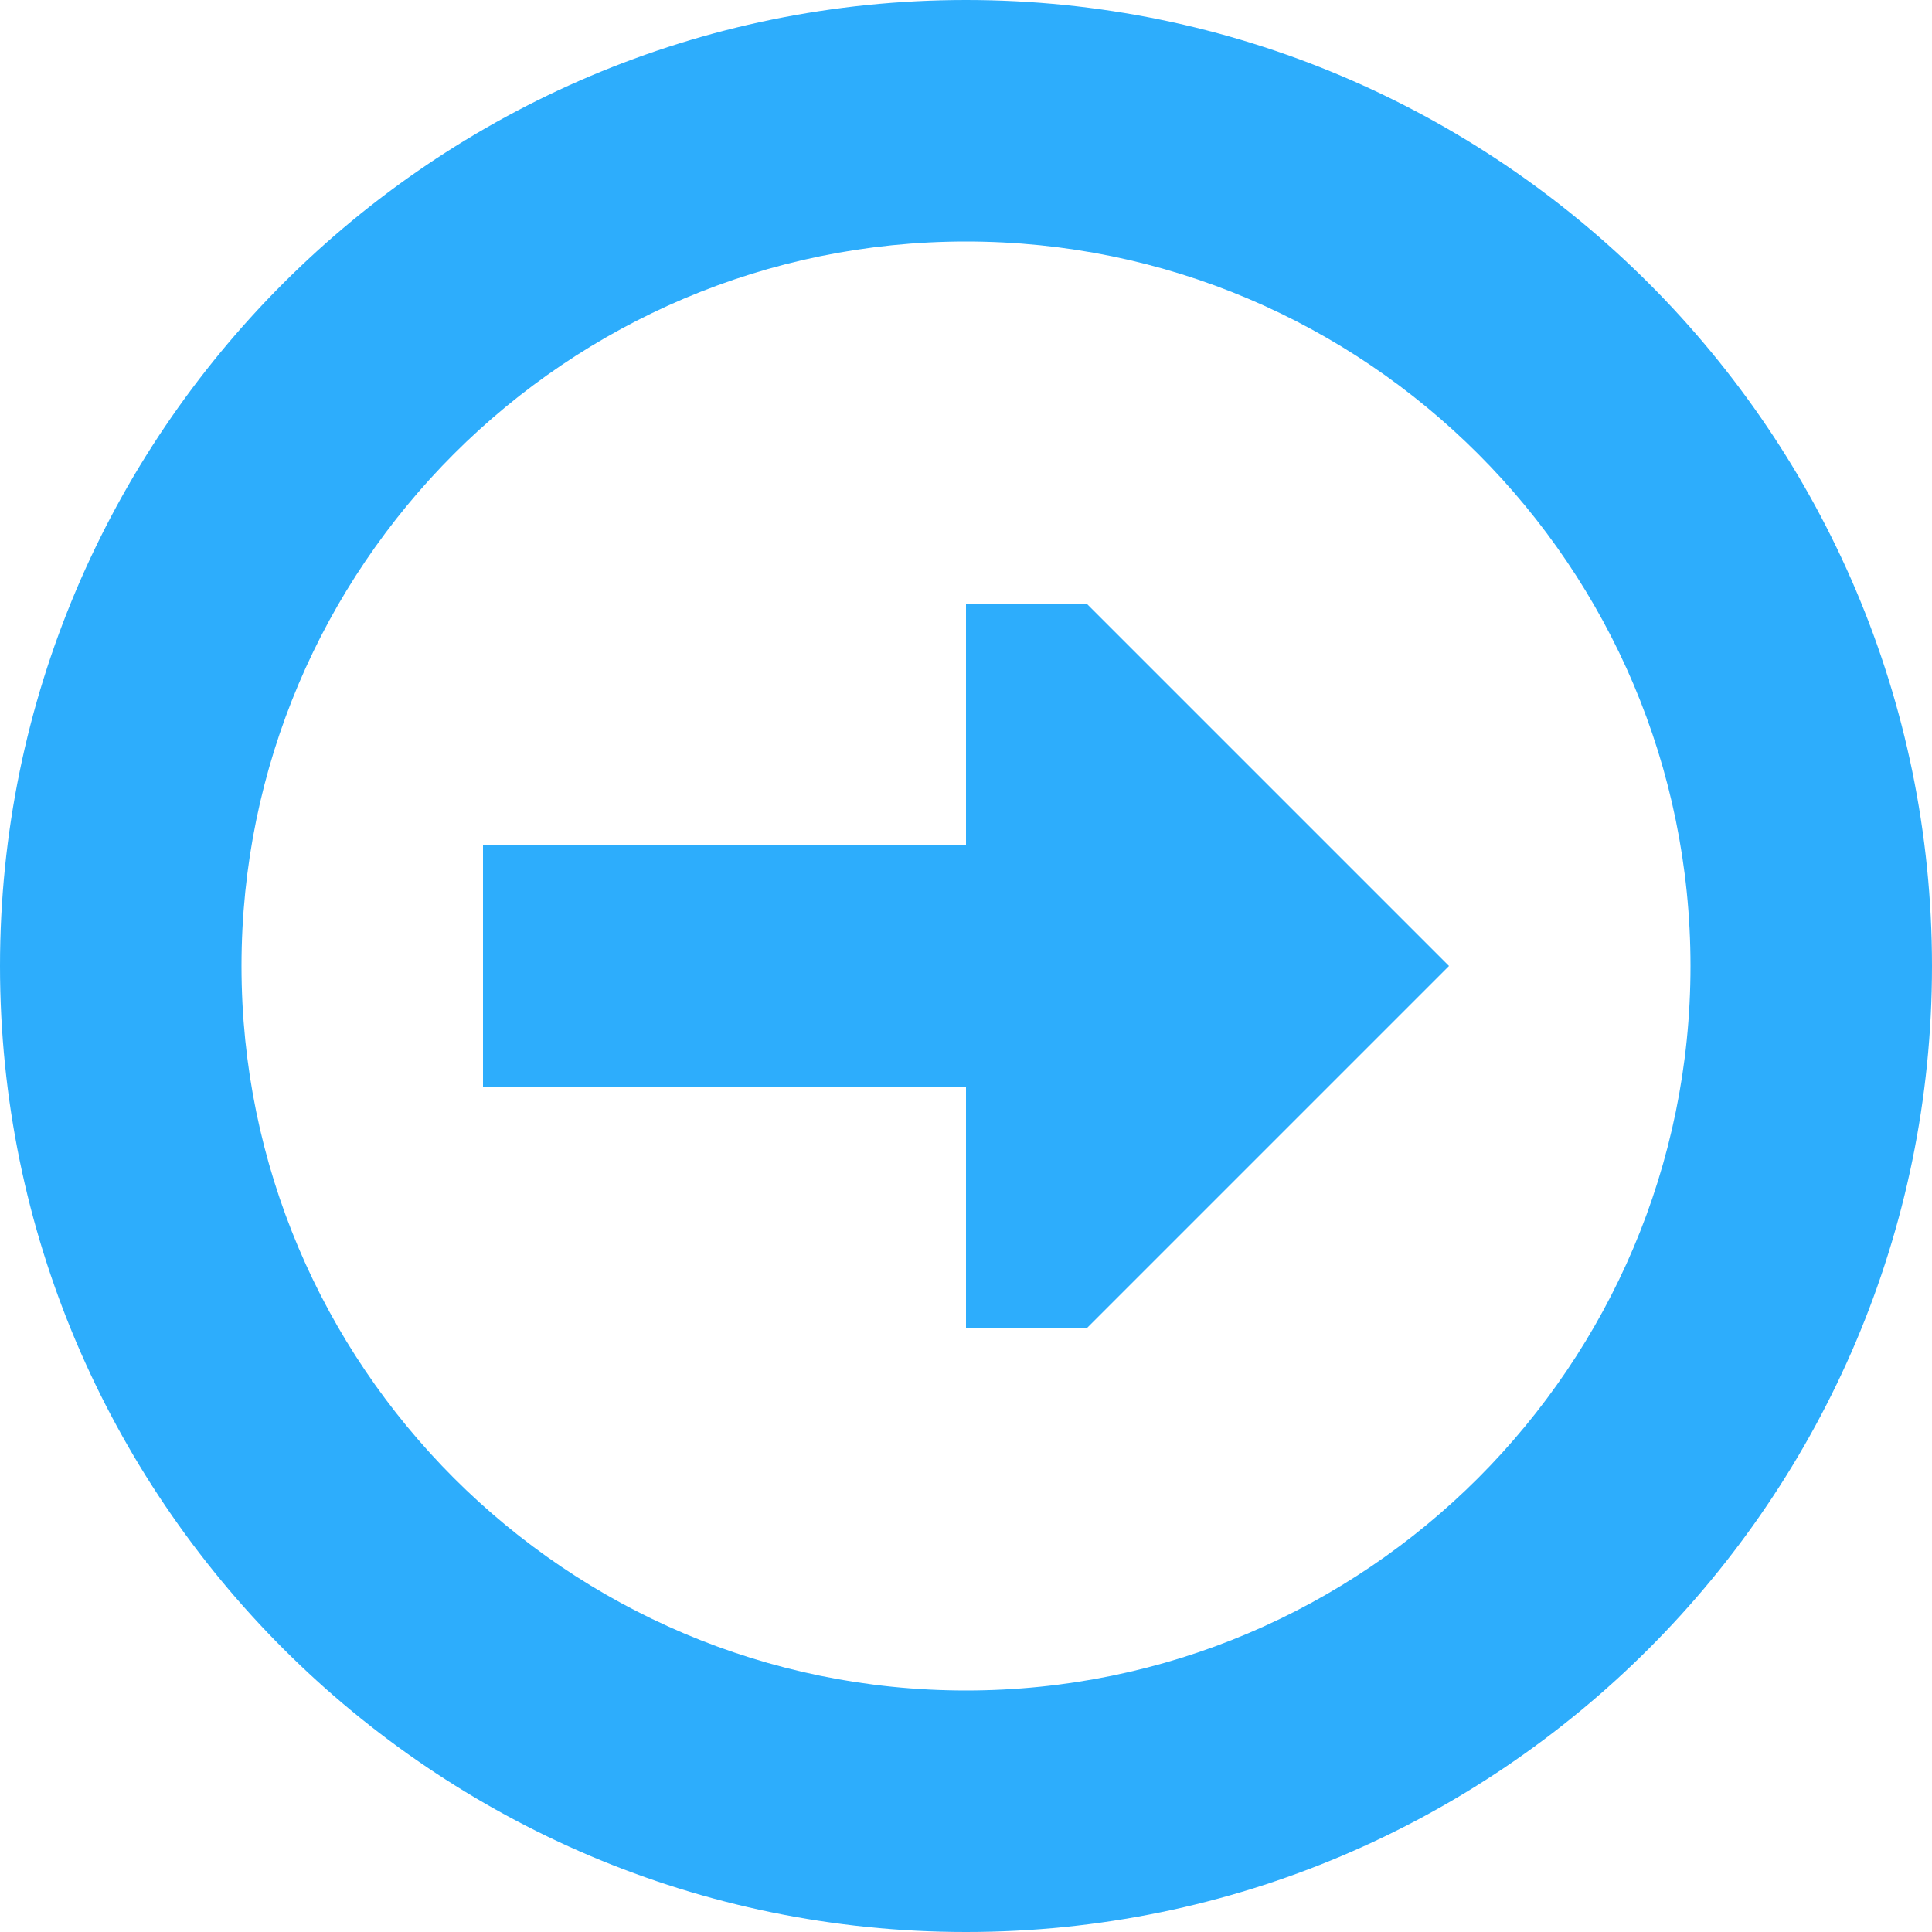 <svg xmlns="http://www.w3.org/2000/svg"  viewBox="0 0 16 16" width="16px" height="16px" baseProfile="basic"><path fill="#2dadfc" d="M8,16c-4.411,0-8-3.589-8-8s3.589-8,8-8s8,3.589,8,8S12.411,16,8,16z M8,2C4.691,2,2,4.691,2,8	s2.691,6,6,6s6-2.691,6-6S11.309,2,8,2z"/><rect width="6" height="2" x="4" y="7" fill="#2dadfc"/><polygon fill="#2dadfc" points="8,5 9,5 12,8 9,11 8,11"/></svg>